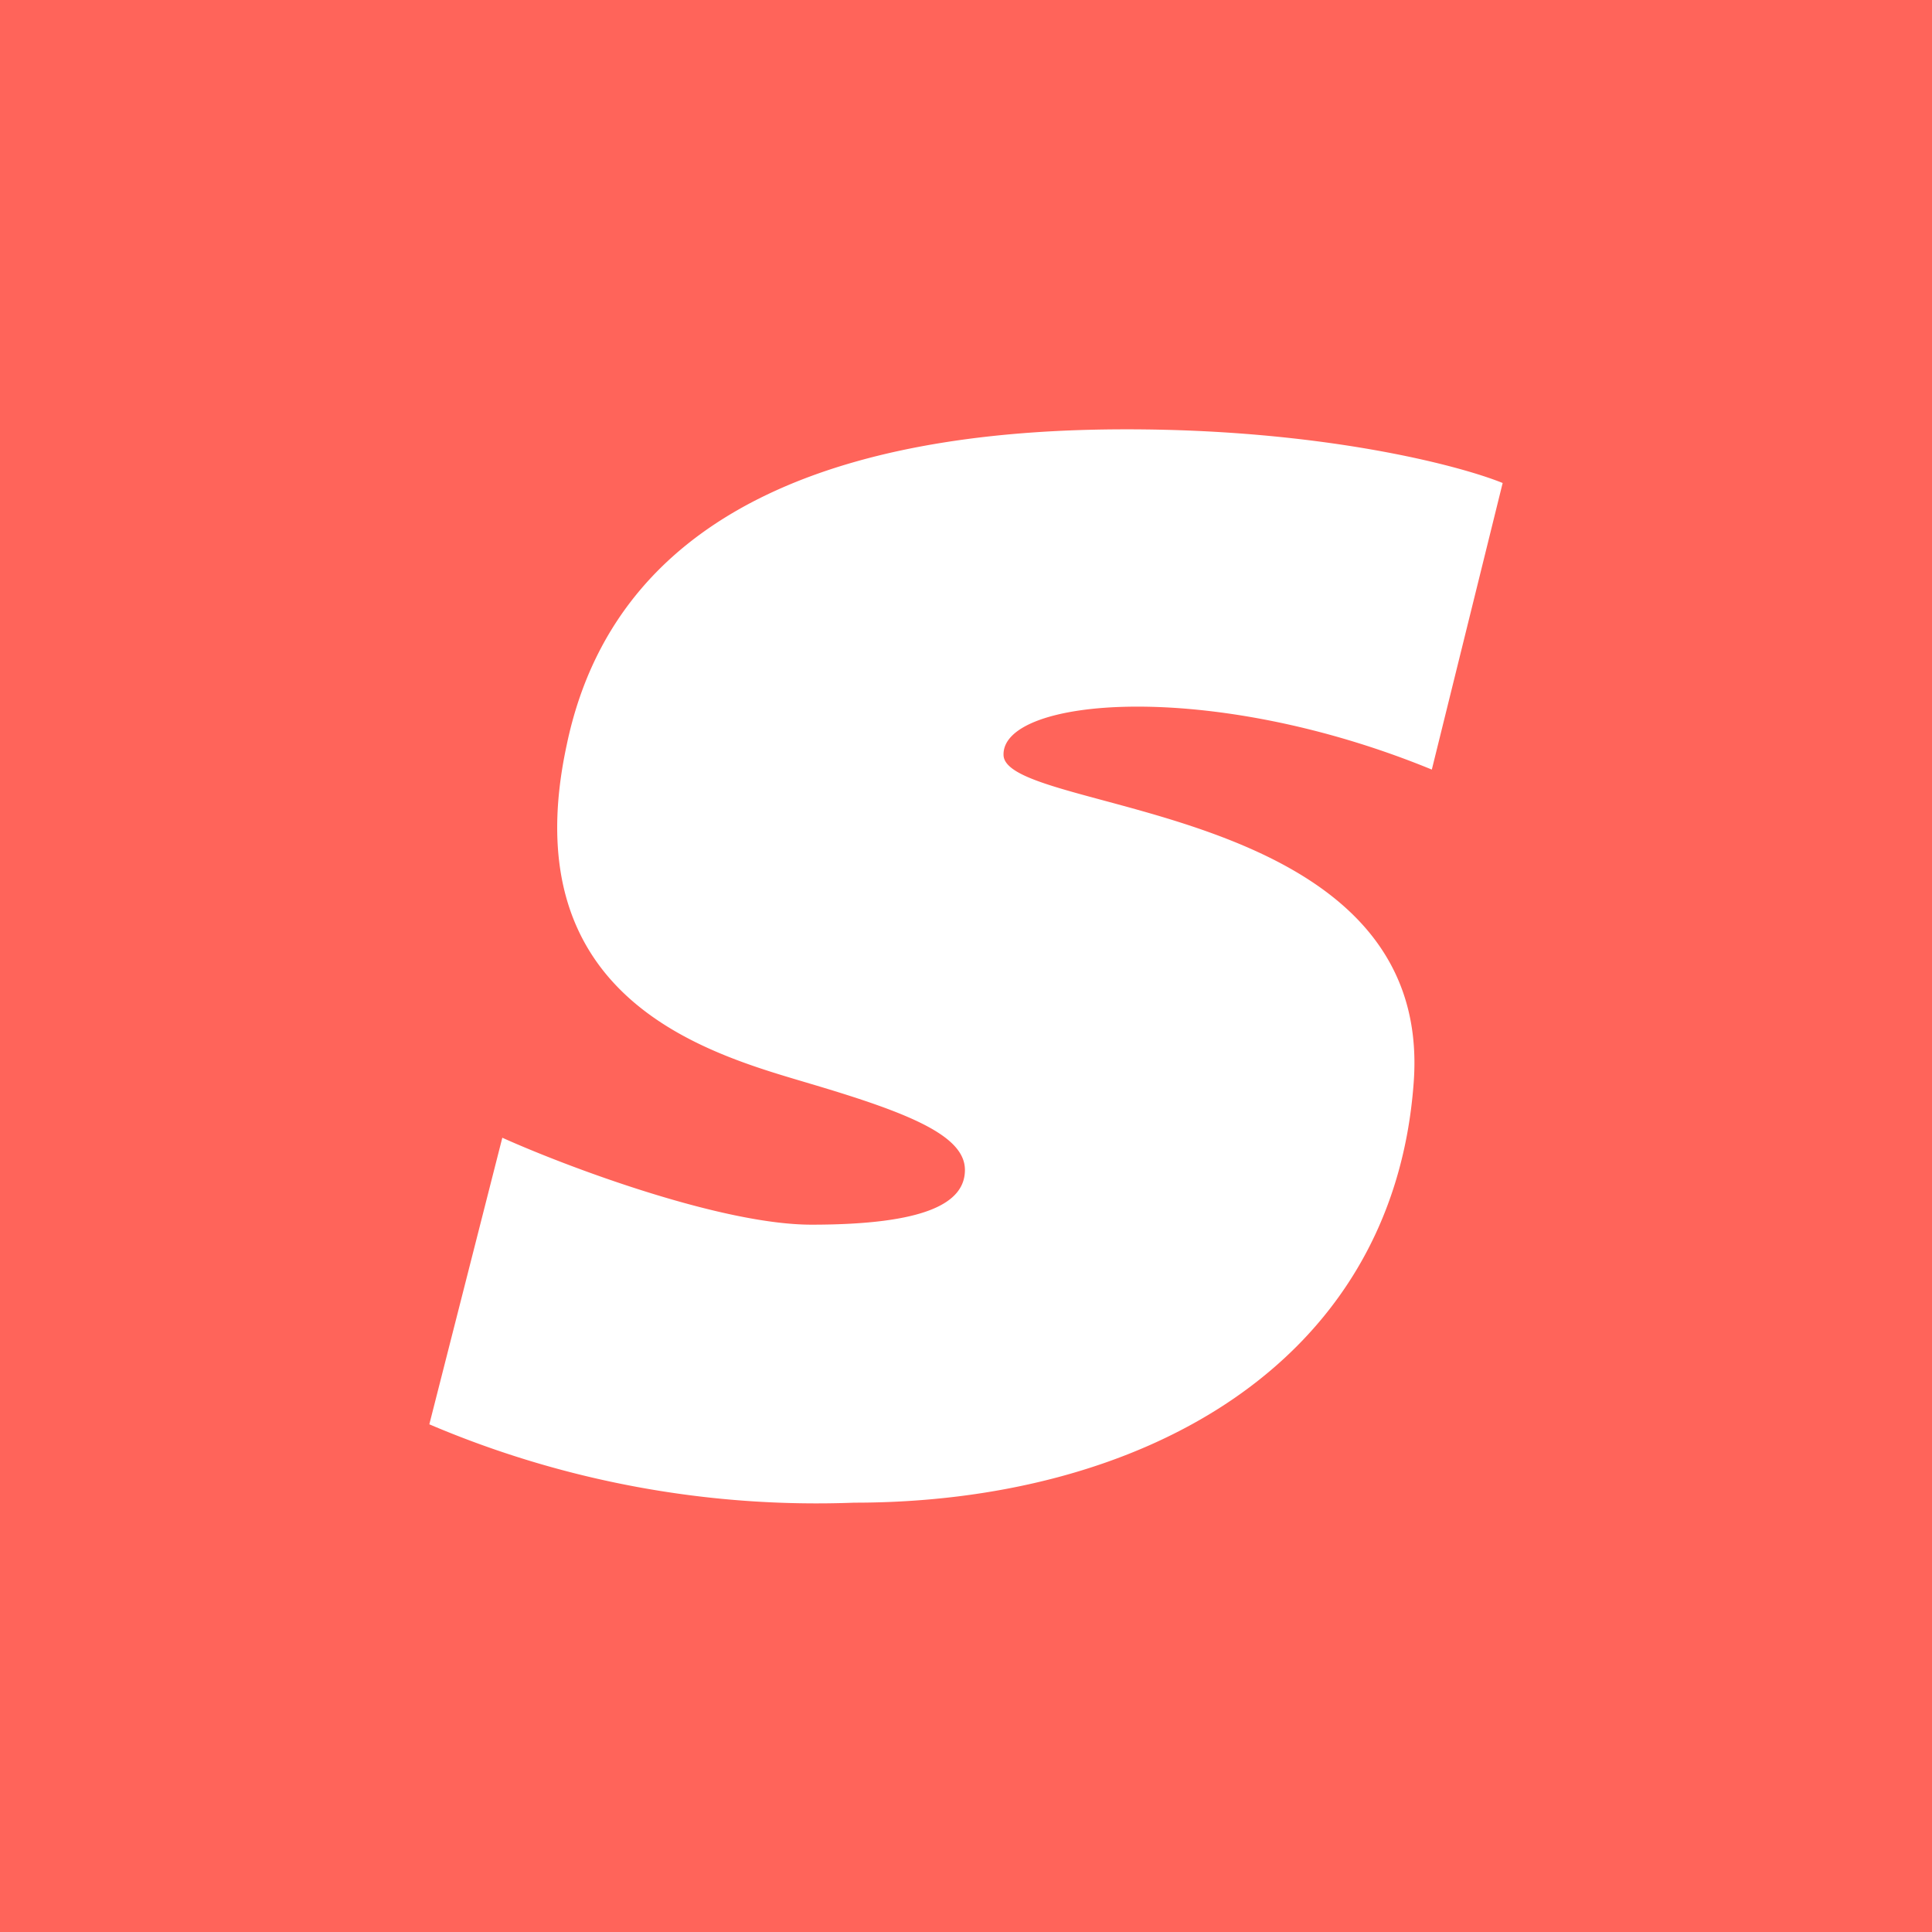 <!-- by TradingView --><svg width="18" height="18" viewBox="0 0 18 18" xmlns="http://www.w3.org/2000/svg"><path fill="#FF645A" d="M0 0h18v18H0z"/><path d="M10.5 4c1.8 0 3.08.33 3.5.5l-.66 2.67c-2.07-.85-4.02-.67-3.99-.13.04.55 4.03.42 3.82 3.06-.2 2.64-2.57 3.9-5.21 3.9A9.2 9.2 0 0 1 4 13.27l.68-2.67c.6.27 2.04.81 2.88.81 1.06 0 1.43-.2 1.43-.51 0-.32-.52-.53-1.43-.8-.9-.27-2.8-.75-2.28-3.16C5.78 4.54 8.24 4 10.49 4Z" fill="#fff"/></svg>